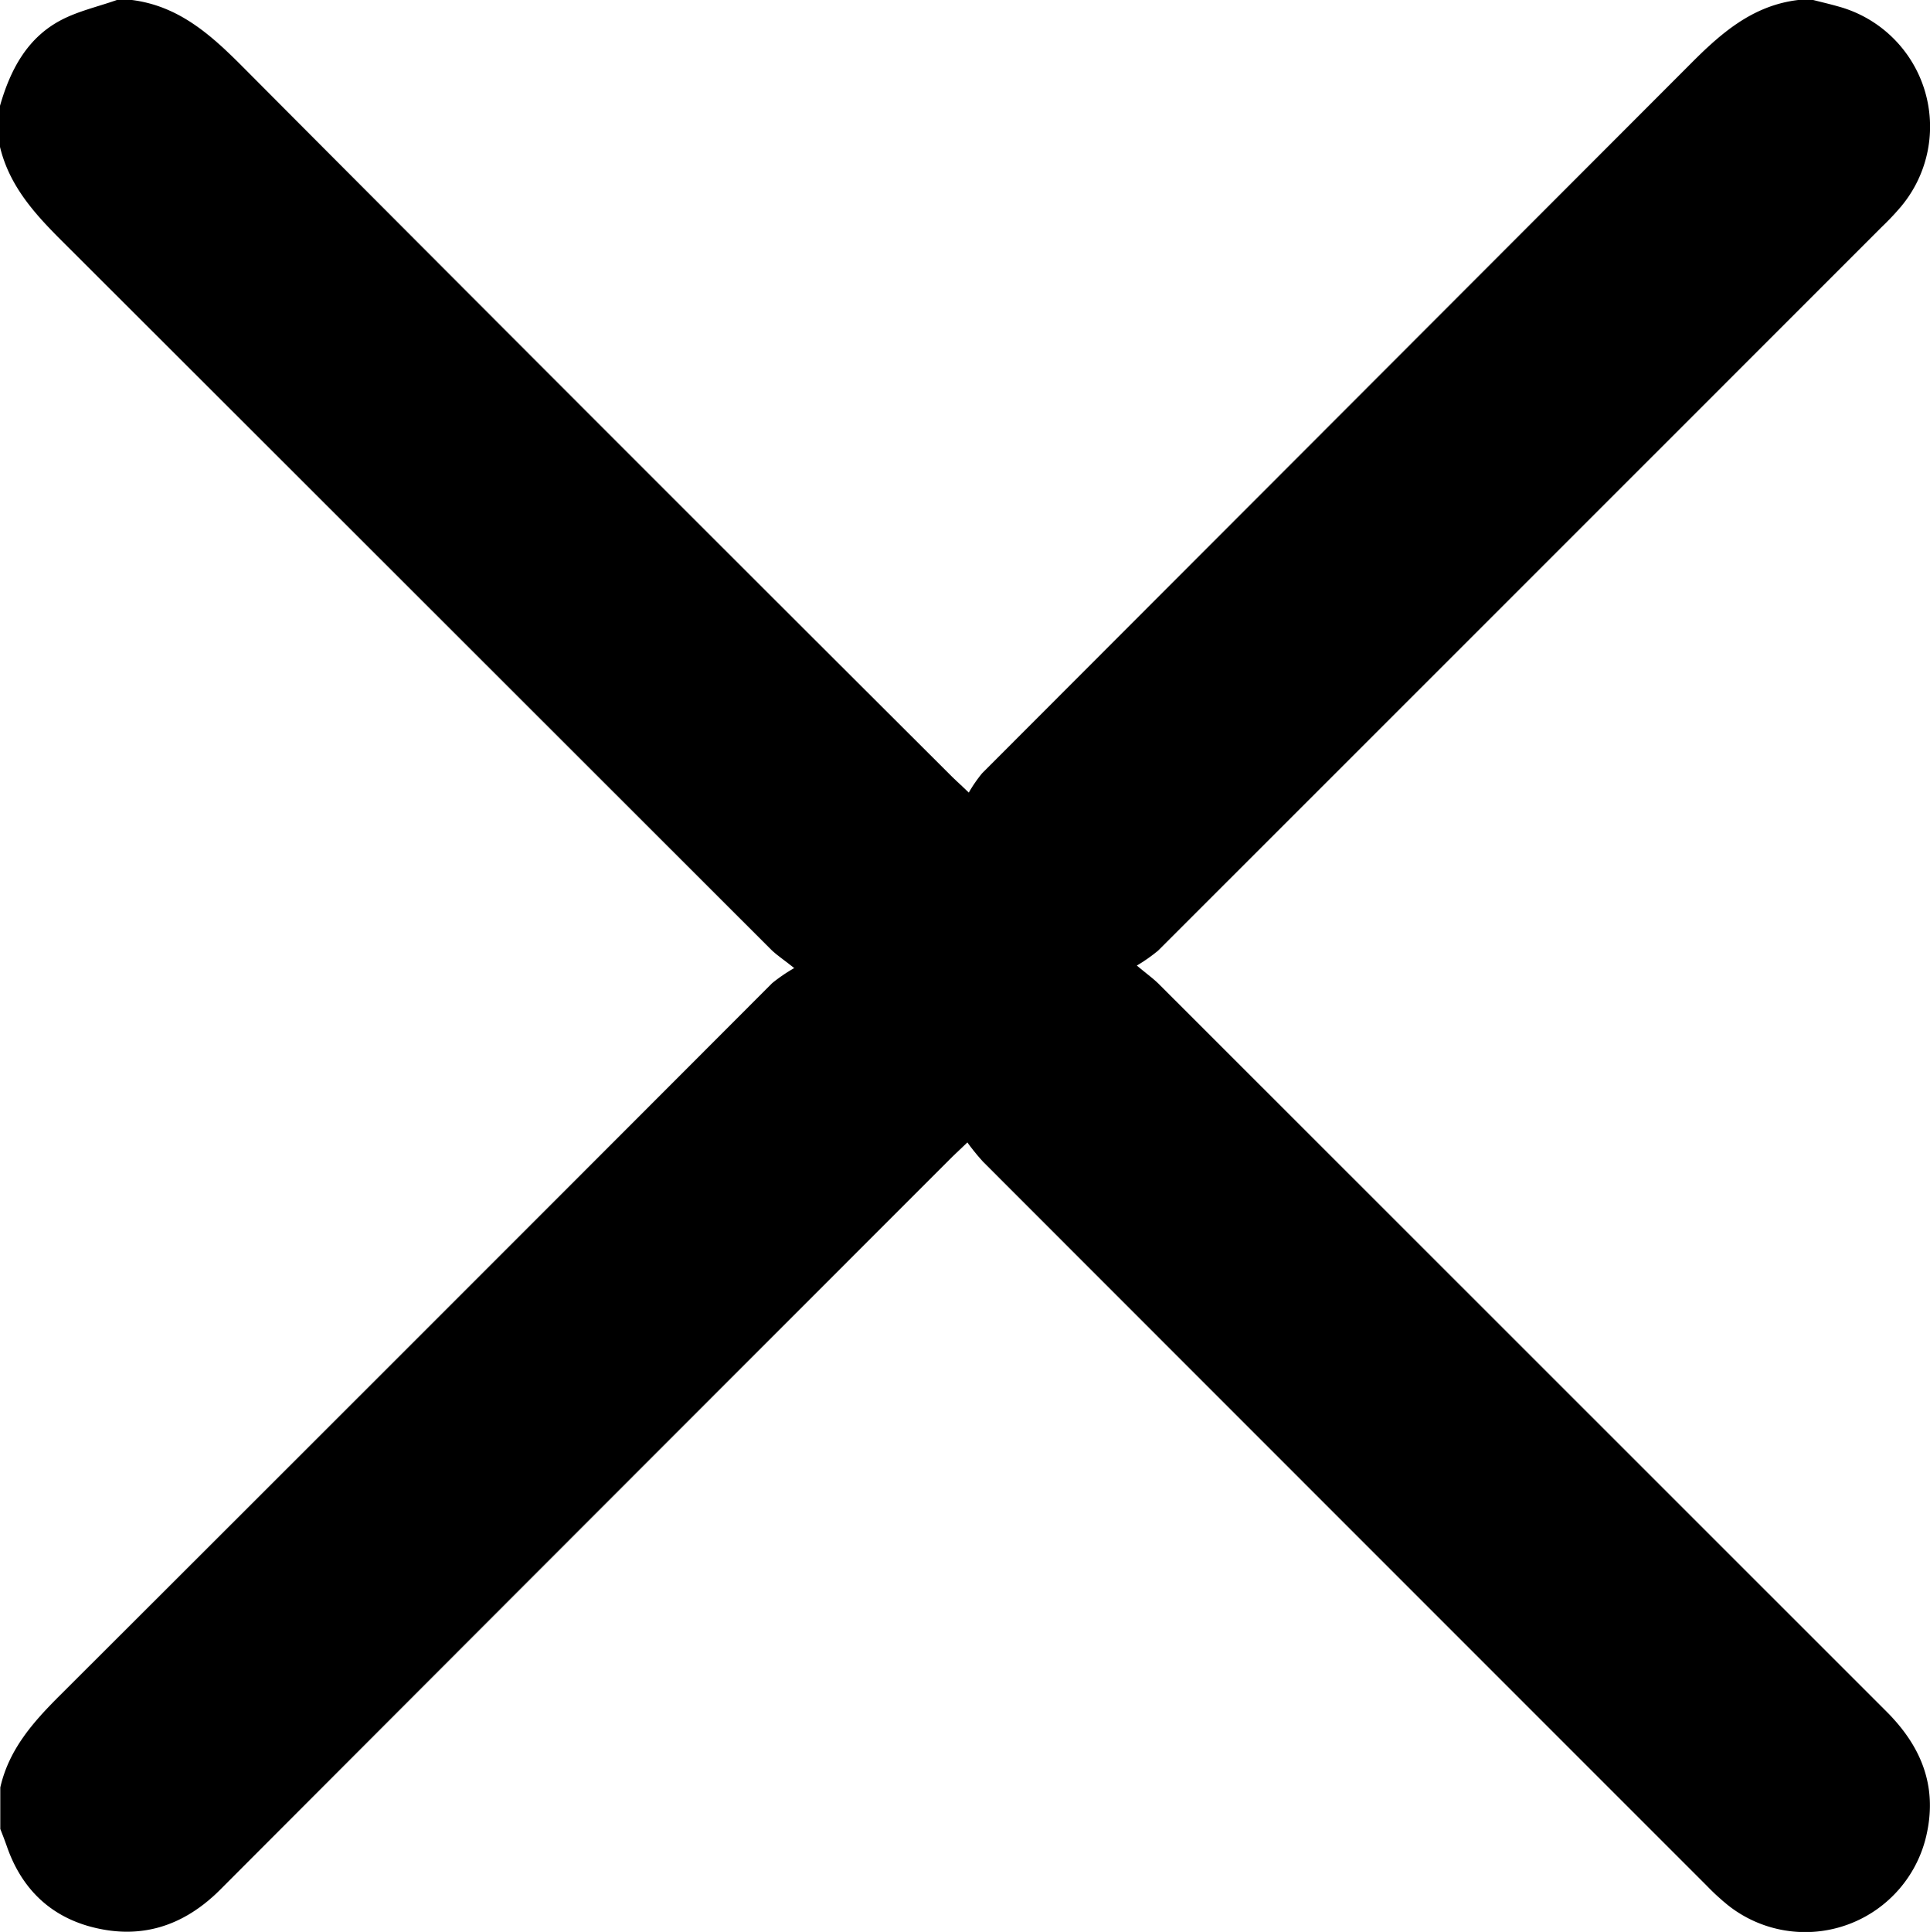 <svg xmlns="http://www.w3.org/2000/svg" viewBox="0 0 328.49 328.74">
    <path
        d="M308.61,0c1.44.37,2.88.7,4.31,1.11a21.19,21.19,0,0,1,10.67,34,45.39,45.39,0,0,1-3.3,3.5q-61.57,61.59-123.18,123.15a28,28,0,0,1-3.62,2.54c1.79,1.5,2.85,2.25,3.76,3.16q61.94,61.9,123.87,123.82c5.77,5.77,8.58,12.43,6.85,20.6a21.16,21.16,0,0,1-33.73,12.42,39.84,39.84,0,0,1-3.78-3.46q-61.6-61.57-123.16-123.18a38,38,0,0,1-2.65-3.26c-1.33,1.27-2.24,2.11-3.12,3q-62,62-124,124.1c-6.43,6.45-13.91,8.68-22.51,6.24-6.91-2-11.5-6.74-13.86-13.58-.35-1-.74-2-1.11-2.94v-7.06c1.45-6.43,5.54-11.07,10.07-15.59Q70.81,228,131.42,167.3a27.77,27.77,0,0,1,3.76-2.57c-1.92-1.53-3-2.23-3.92-3.13q-60.55-60.51-121.12-121C5.61,36.06,1.54,31.41,0,25V18C1.72,12,4.51,6.63,10.13,3.56c3-1.64,6.49-2.4,9.76-3.56h2.57C30.27,1,35.67,5.72,41,11.06q60.21,60.46,120.64,120.71c.81.82,1.67,1.59,3.25,3.1a23.63,23.63,0,0,1,2.27-3.29q60.2-60.27,120.38-120.52C292.84,5.72,298.23.94,306.05,0Z" />
</svg>